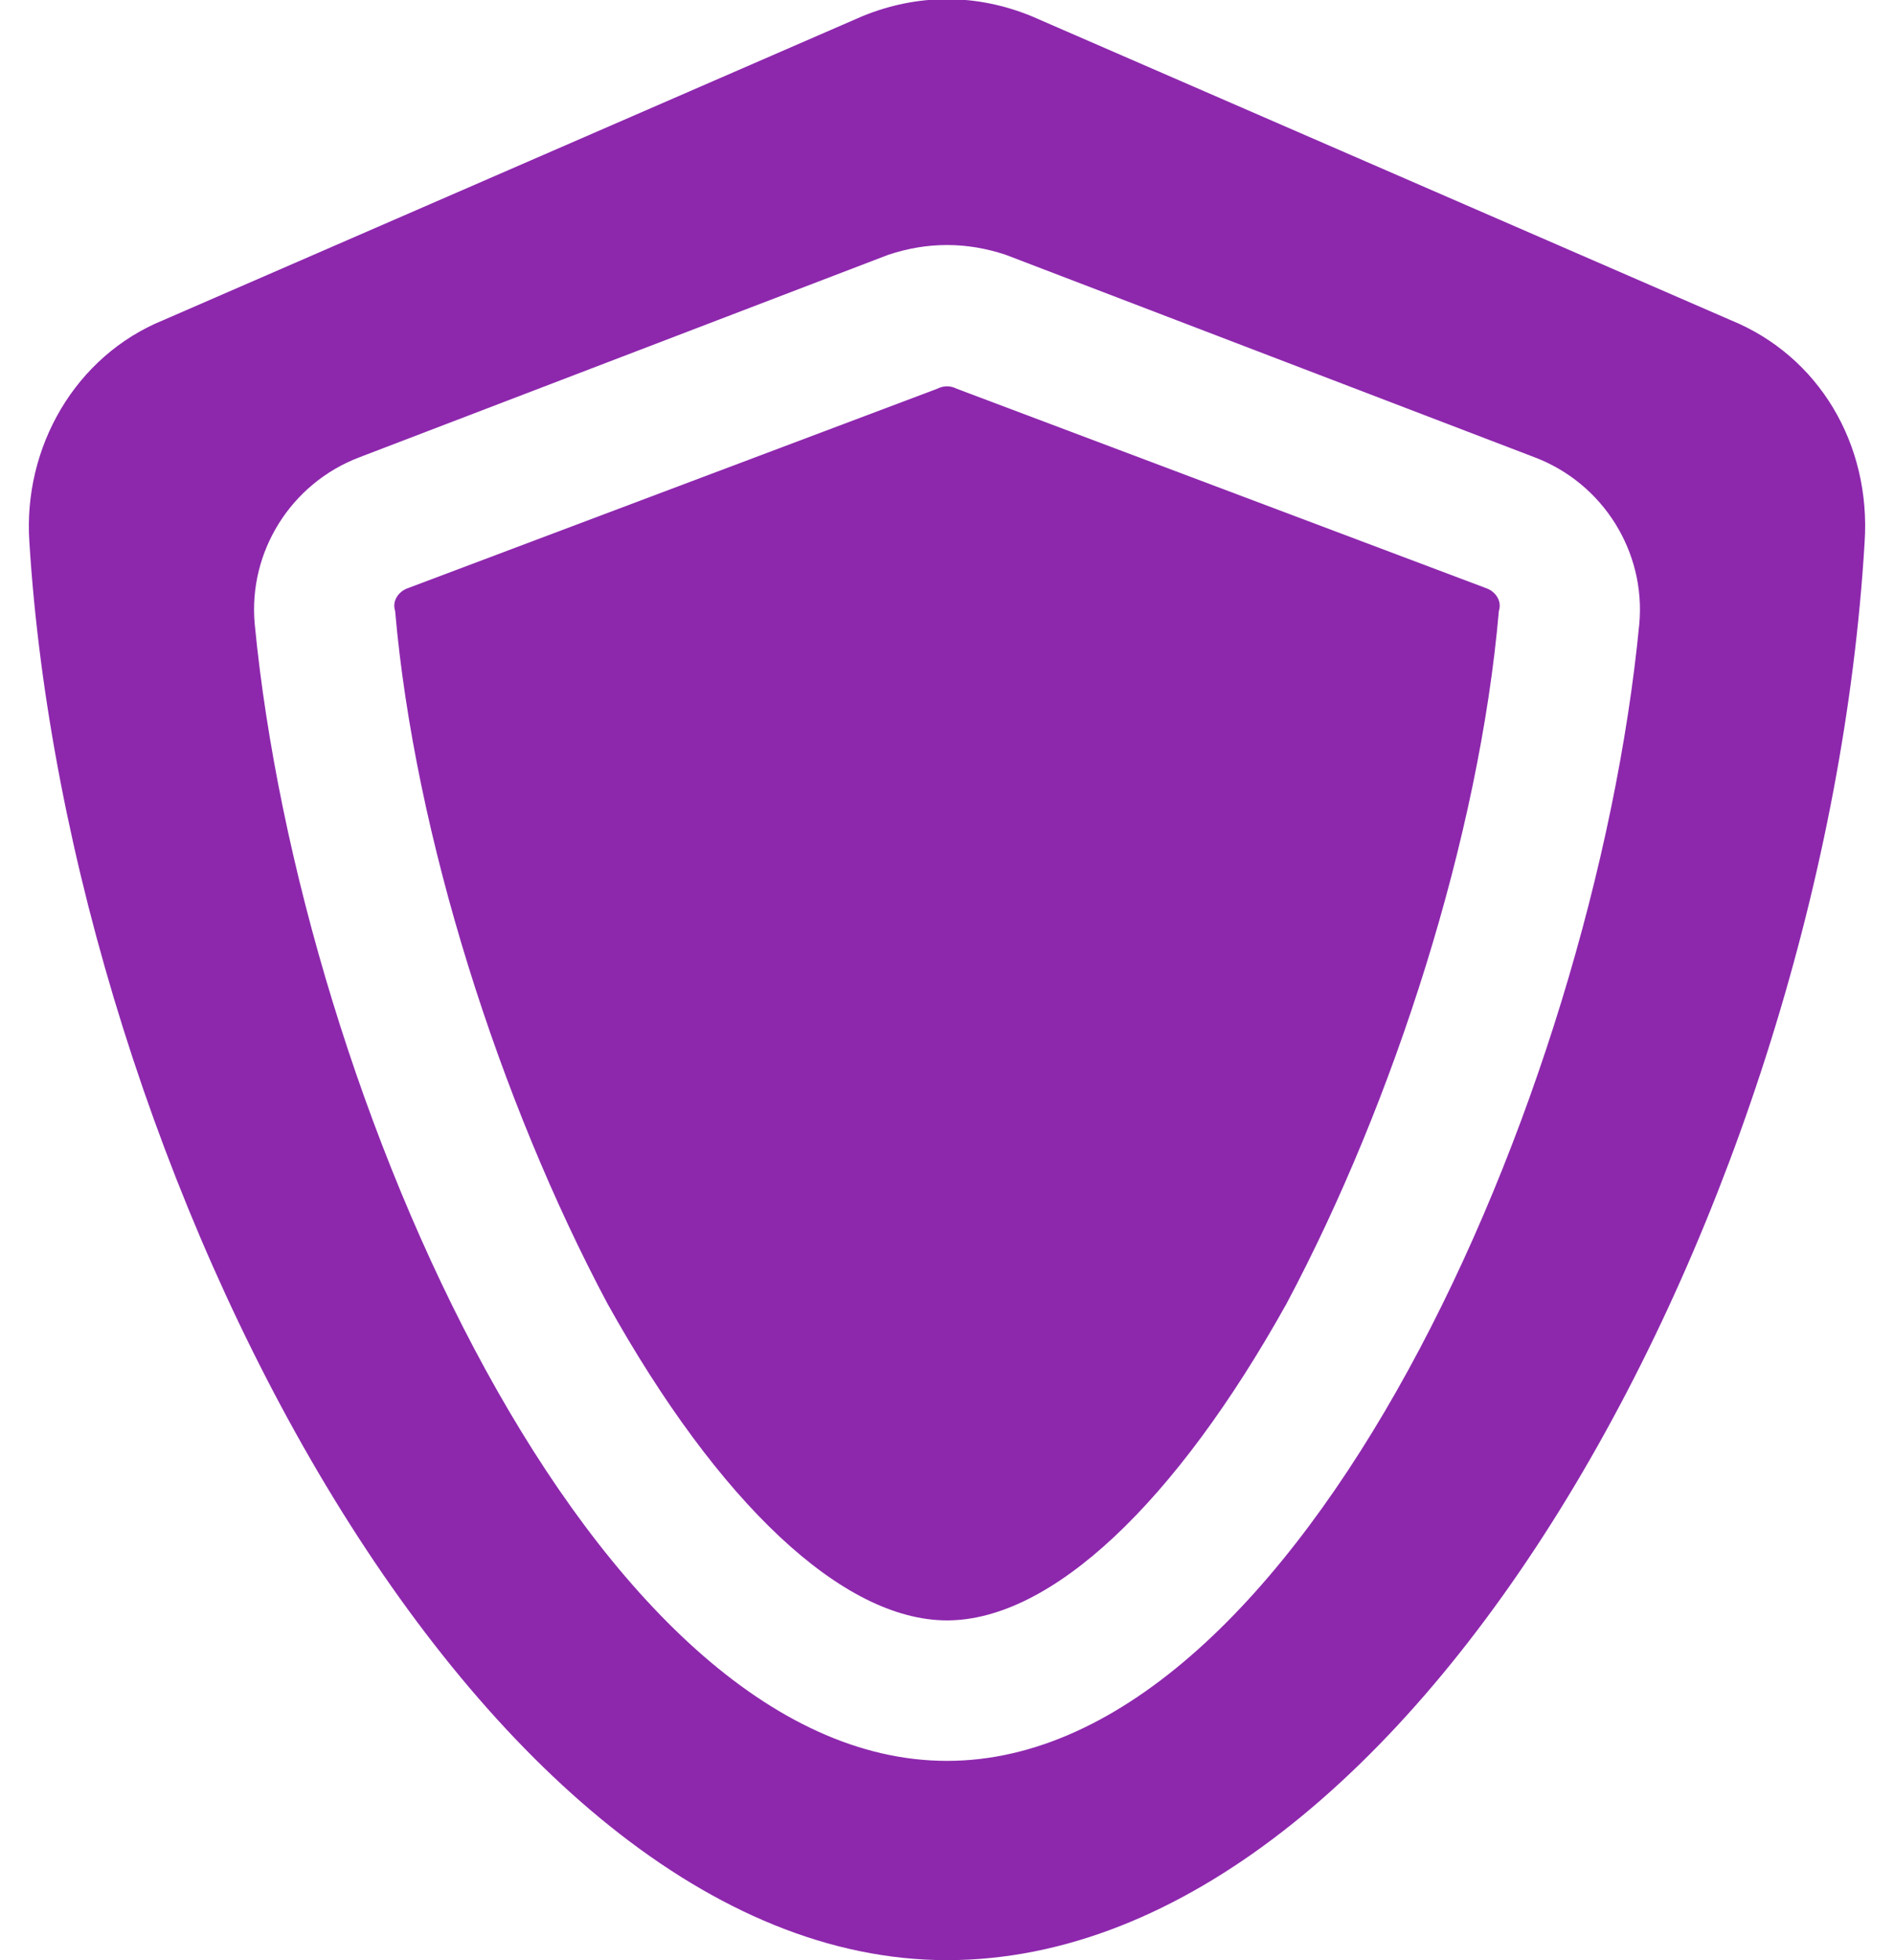 <svg xmlns="http://www.w3.org/2000/svg" width="58" height="60" viewBox="0 0 58 60" fill="none"><style>.a{fill:#8D28AD;}</style><path d="M45.5 18L29.3 11.9C29.1 11.8 28.9 11.8 28.7 11.9L12.5 18C12.2 18.1 12 18.4 12.1 18.7 12.7 25.6 15.3 33.7 18.6 39.9 22 46 25.8 49.6 29 49.6 32.2 49.6 36 46 39.4 39.9 42.7 33.7 45.3 25.6 45.9 18.7 46 18.4 45.8 18.1 45.5 18Z" class="a"/><path d="M53 9.8L31.6 0.5C29.9-0.2 28.1-0.2 26.4 0.5L5 9.8C2.3 10.9 0.7 13.7 0.9 16.6 2.1 35.8 14.6 60 29 60 43.4 60 55.9 36.7 57.1 16.6 57.3 13.6 55.7 10.9 53 9.8ZM50.2 19.1C48.8 33.6 39.8 53.9 29 53.9 18.2 53.9 9.2 33.6 7.8 19.1 7.6 16.9 8.9 14.8 11 14L27.2 7.8C27.8 7.6 28.4 7.5 29 7.5H29C29.6 7.5 30.2 7.6 30.8 7.8L47 14C49.1 14.8 50.4 16.9 50.2 19.1Z" class="a"/></svg>